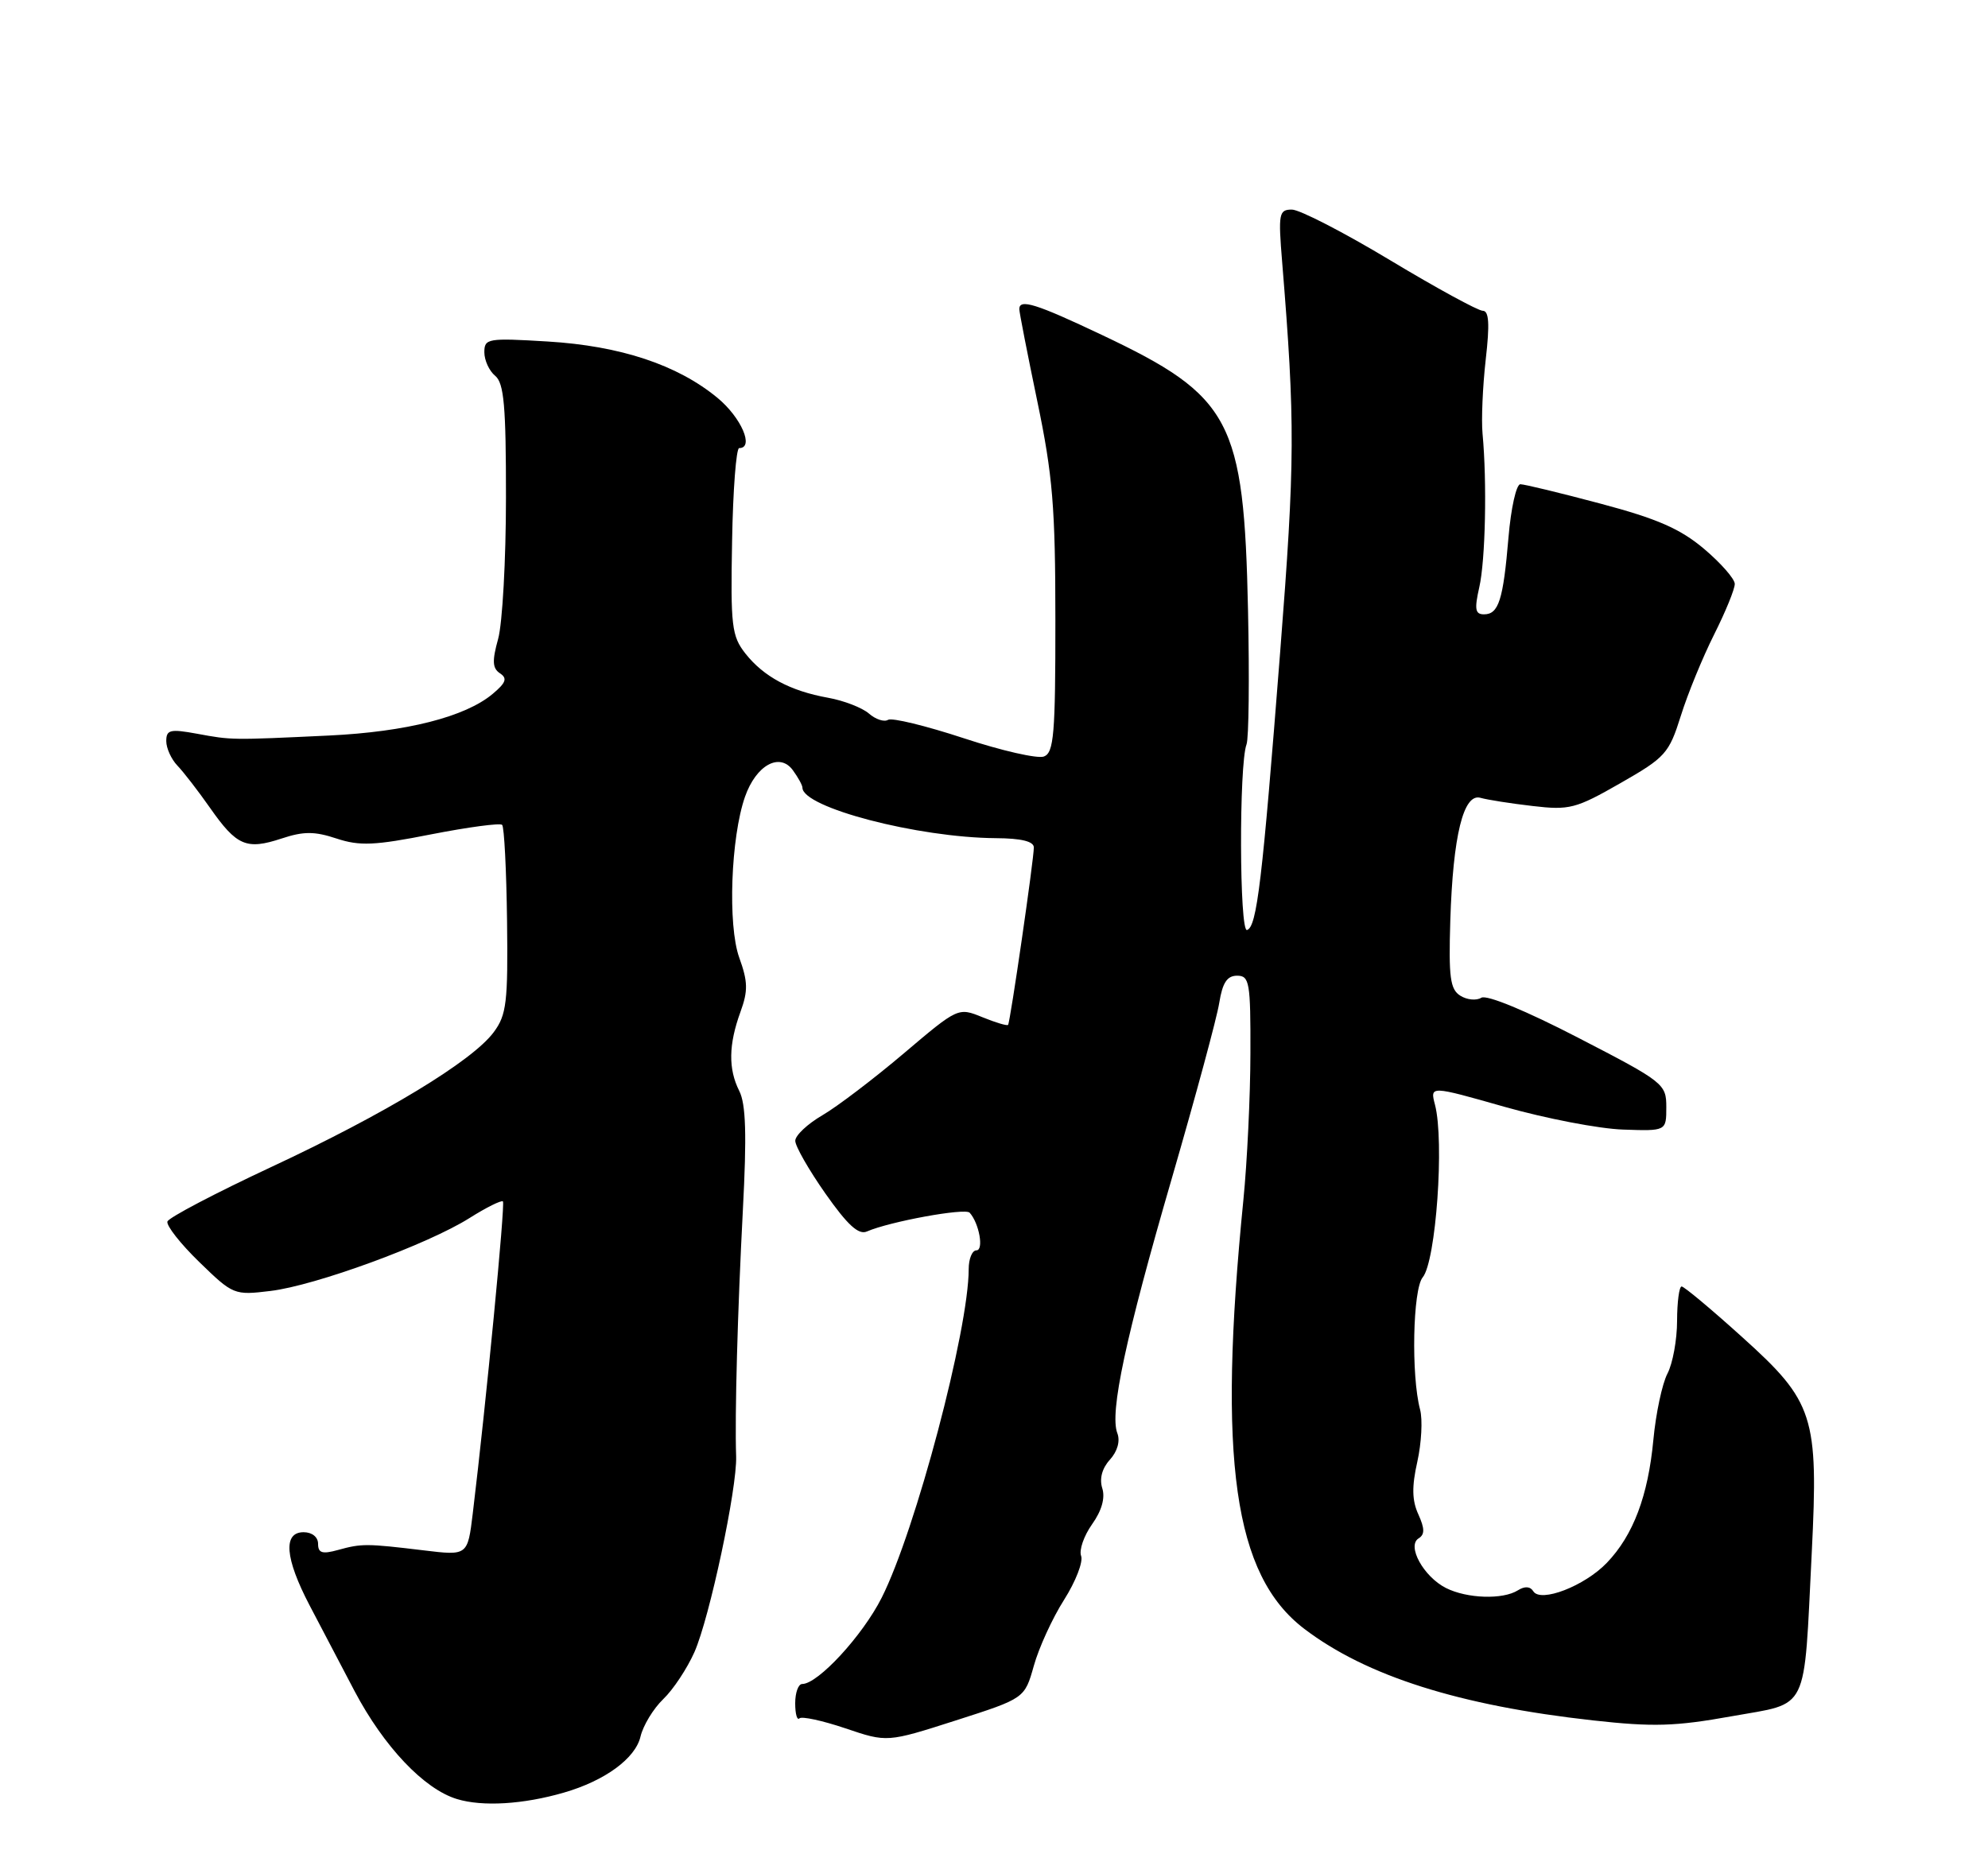 <?xml version="1.0" encoding="UTF-8" standalone="no"?>
<!DOCTYPE svg PUBLIC "-//W3C//DTD SVG 1.1//EN" "http://www.w3.org/Graphics/SVG/1.1/DTD/svg11.dtd" >
<svg xmlns="http://www.w3.org/2000/svg" xmlns:xlink="http://www.w3.org/1999/xlink" version="1.1" viewBox="0 0 275 256">
 <g >
 <path fill="currentColor"
d=" M 78.00 248.03 C 83.67 246.39 87.89 243.31 88.60 240.28 C 88.96 238.75 90.37 236.42 91.75 235.09 C 93.13 233.77 95.06 230.84 96.06 228.59 C 98.16 223.84 101.98 205.89 101.83 201.50 C 101.63 195.78 102.03 181.43 102.76 167.44 C 103.31 157.00 103.18 152.75 102.26 150.94 C 100.73 147.90 100.78 144.53 102.43 140.00 C 103.49 137.09 103.46 135.82 102.26 132.50 C 100.65 128.03 101.09 115.85 103.06 110.23 C 104.59 105.87 107.84 104.07 109.67 106.56 C 110.40 107.56 111.00 108.65 111.00 108.98 C 111.00 111.73 126.94 115.89 137.75 115.97 C 141.26 115.99 143.00 116.41 143.01 117.25 C 143.03 118.81 139.75 141.39 139.45 141.80 C 139.33 141.97 137.73 141.49 135.89 140.74 C 132.55 139.38 132.53 139.38 125.02 145.75 C 120.89 149.25 115.82 153.11 113.76 154.31 C 111.70 155.51 110.01 157.10 110.01 157.84 C 110.00 158.58 111.88 161.86 114.17 165.13 C 117.24 169.50 118.77 170.90 119.92 170.39 C 123.09 169.01 133.51 167.11 134.13 167.79 C 135.45 169.24 136.12 173.00 135.07 173.00 C 134.48 173.00 134.00 174.17 134.00 175.59 C 134.00 183.99 126.64 211.81 121.96 221.07 C 119.32 226.31 113.15 233.00 110.97 233.00 C 110.43 233.00 110.00 234.20 110.00 235.67 C 110.00 237.13 110.26 238.07 110.58 237.76 C 110.89 237.44 113.75 238.06 116.93 239.13 C 122.71 241.09 122.71 241.09 132.23 238.04 C 141.74 234.99 141.74 234.99 143.01 230.48 C 143.70 228.00 145.58 223.89 147.19 221.36 C 148.80 218.82 149.86 216.09 149.55 215.28 C 149.25 214.48 149.93 212.51 151.06 210.91 C 152.40 209.03 152.90 207.27 152.48 205.93 C 152.06 204.61 152.44 203.17 153.53 201.97 C 154.58 200.81 154.98 199.38 154.56 198.30 C 153.47 195.46 155.71 185.02 162.11 163.00 C 165.38 151.72 168.34 140.81 168.66 138.75 C 169.11 135.97 169.74 135.00 171.13 135.00 C 172.84 135.00 173.00 135.91 172.97 145.75 C 172.96 151.66 172.52 160.78 172.00 166.00 C 168.41 202.02 170.67 217.94 180.41 225.36 C 188.99 231.90 201.88 235.99 220.38 238.04 C 228.67 238.96 231.74 238.87 239.52 237.47 C 250.37 235.52 249.49 237.31 250.62 214.82 C 251.56 195.90 250.93 193.95 240.98 184.99 C 236.72 181.14 232.96 178.00 232.62 178.00 C 232.28 178.00 232.00 180.14 231.99 182.75 C 231.99 185.36 231.39 188.65 230.66 190.05 C 229.93 191.45 229.05 195.58 228.71 199.22 C 227.98 206.98 225.93 212.42 222.28 216.23 C 219.21 219.44 213.11 221.80 212.10 220.17 C 211.68 219.49 210.92 219.44 209.97 220.04 C 207.89 221.35 202.94 221.19 200.02 219.72 C 196.92 218.15 194.57 213.88 196.24 212.85 C 197.10 212.32 197.09 211.49 196.20 209.53 C 195.32 207.61 195.28 205.69 196.06 202.24 C 196.63 199.67 196.81 196.42 196.44 195.03 C 195.19 190.33 195.43 178.39 196.80 176.74 C 198.64 174.53 199.82 157.89 198.50 152.85 C 197.81 150.21 197.81 150.21 208.15 153.15 C 213.84 154.76 221.20 156.18 224.50 156.29 C 230.50 156.50 230.50 156.50 230.50 153.19 C 230.50 149.98 230.17 149.71 218.32 143.59 C 211.10 139.85 205.65 137.60 204.91 138.05 C 204.23 138.47 202.93 138.35 202.01 137.77 C 200.60 136.89 200.38 135.24 200.62 127.38 C 200.99 115.60 202.44 109.71 204.80 110.39 C 205.74 110.66 208.97 111.17 212.00 111.52 C 217.10 112.12 217.98 111.89 224.13 108.37 C 230.38 104.80 230.87 104.26 232.51 99.04 C 233.46 95.99 235.54 90.93 237.12 87.78 C 238.70 84.63 239.99 81.48 239.97 80.78 C 239.95 80.08 238.04 77.90 235.72 75.94 C 232.44 73.17 229.25 71.77 221.42 69.69 C 215.87 68.21 210.87 67.00 210.31 67.00 C 209.75 67.00 209.01 70.31 208.67 74.35 C 207.94 83.02 207.31 85.00 205.28 85.00 C 204.06 85.00 203.94 84.30 204.63 81.25 C 205.48 77.53 205.71 66.72 205.08 60.00 C 204.90 58.08 205.10 53.46 205.52 49.75 C 206.09 44.80 205.97 43.00 205.11 43.00 C 204.46 43.00 198.69 39.85 192.29 36.00 C 185.89 32.15 179.78 29.00 178.71 29.00 C 176.91 29.00 176.81 29.54 177.36 36.25 C 179.17 58.46 179.15 63.80 177.09 90.15 C 174.61 121.97 173.87 128.23 172.50 128.68 C 171.44 129.02 171.38 105.78 172.43 103.00 C 172.75 102.17 172.84 93.85 172.64 84.50 C 172.08 58.12 170.34 54.82 152.40 46.33 C 143.31 42.02 141.00 41.30 141.00 42.77 C 141.00 43.20 142.12 48.93 143.49 55.52 C 145.62 65.74 145.99 70.19 145.99 85.78 C 146.00 101.58 145.78 104.15 144.41 104.67 C 143.54 105.01 138.54 103.87 133.31 102.14 C 128.08 100.42 123.37 99.27 122.84 99.60 C 122.31 99.93 121.11 99.53 120.19 98.72 C 119.26 97.92 116.72 96.93 114.53 96.54 C 109.31 95.60 105.64 93.63 103.10 90.41 C 101.22 88.01 101.05 86.61 101.27 74.89 C 101.39 67.80 101.84 62.00 102.25 62.00 C 104.37 62.00 102.54 57.77 99.25 55.05 C 93.70 50.47 85.82 47.86 75.75 47.25 C 67.47 46.75 67.00 46.83 67.00 48.74 C 67.00 49.85 67.67 51.32 68.50 52.00 C 69.72 53.01 70.00 56.20 69.99 68.87 C 69.99 77.47 69.50 86.25 68.91 88.39 C 68.06 91.45 68.11 92.46 69.16 93.16 C 70.21 93.85 70.00 94.46 68.15 96.01 C 64.36 99.19 56.21 101.26 45.50 101.77 C 31.96 102.41 32.07 102.41 27.25 101.52 C 23.54 100.84 23.00 100.97 23.00 102.54 C 23.00 103.52 23.69 105.04 24.53 105.92 C 25.37 106.79 27.41 109.43 29.07 111.80 C 32.75 117.05 34.09 117.62 38.95 116.02 C 42.00 115.01 43.50 115.01 46.55 116.02 C 49.76 117.08 51.81 116.99 59.65 115.44 C 64.77 114.44 69.18 113.85 69.46 114.13 C 69.75 114.42 70.05 120.38 70.14 127.39 C 70.28 138.69 70.07 140.43 68.30 142.81 C 65.35 146.80 53.28 154.12 37.50 161.48 C 29.80 165.08 23.35 168.46 23.16 169.01 C 22.98 169.56 24.96 172.09 27.58 174.63 C 32.24 179.16 32.40 179.23 37.41 178.62 C 43.63 177.88 59.17 172.18 64.95 168.53 C 67.28 167.06 69.36 166.03 69.57 166.23 C 69.90 166.57 67.25 194.09 65.40 209.38 C 64.69 215.25 64.69 215.25 58.60 214.51 C 50.72 213.56 50.03 213.55 46.75 214.46 C 44.58 215.06 44.00 214.88 44.00 213.61 C 44.00 212.67 43.17 212.00 42.00 212.00 C 39.12 212.00 39.42 215.60 42.82 222.11 C 44.37 225.07 47.17 230.42 49.05 233.99 C 53.11 241.68 58.66 247.54 63.21 248.92 C 66.75 250.00 72.38 249.66 78.00 248.03 Z "/>
</g>
</svg>